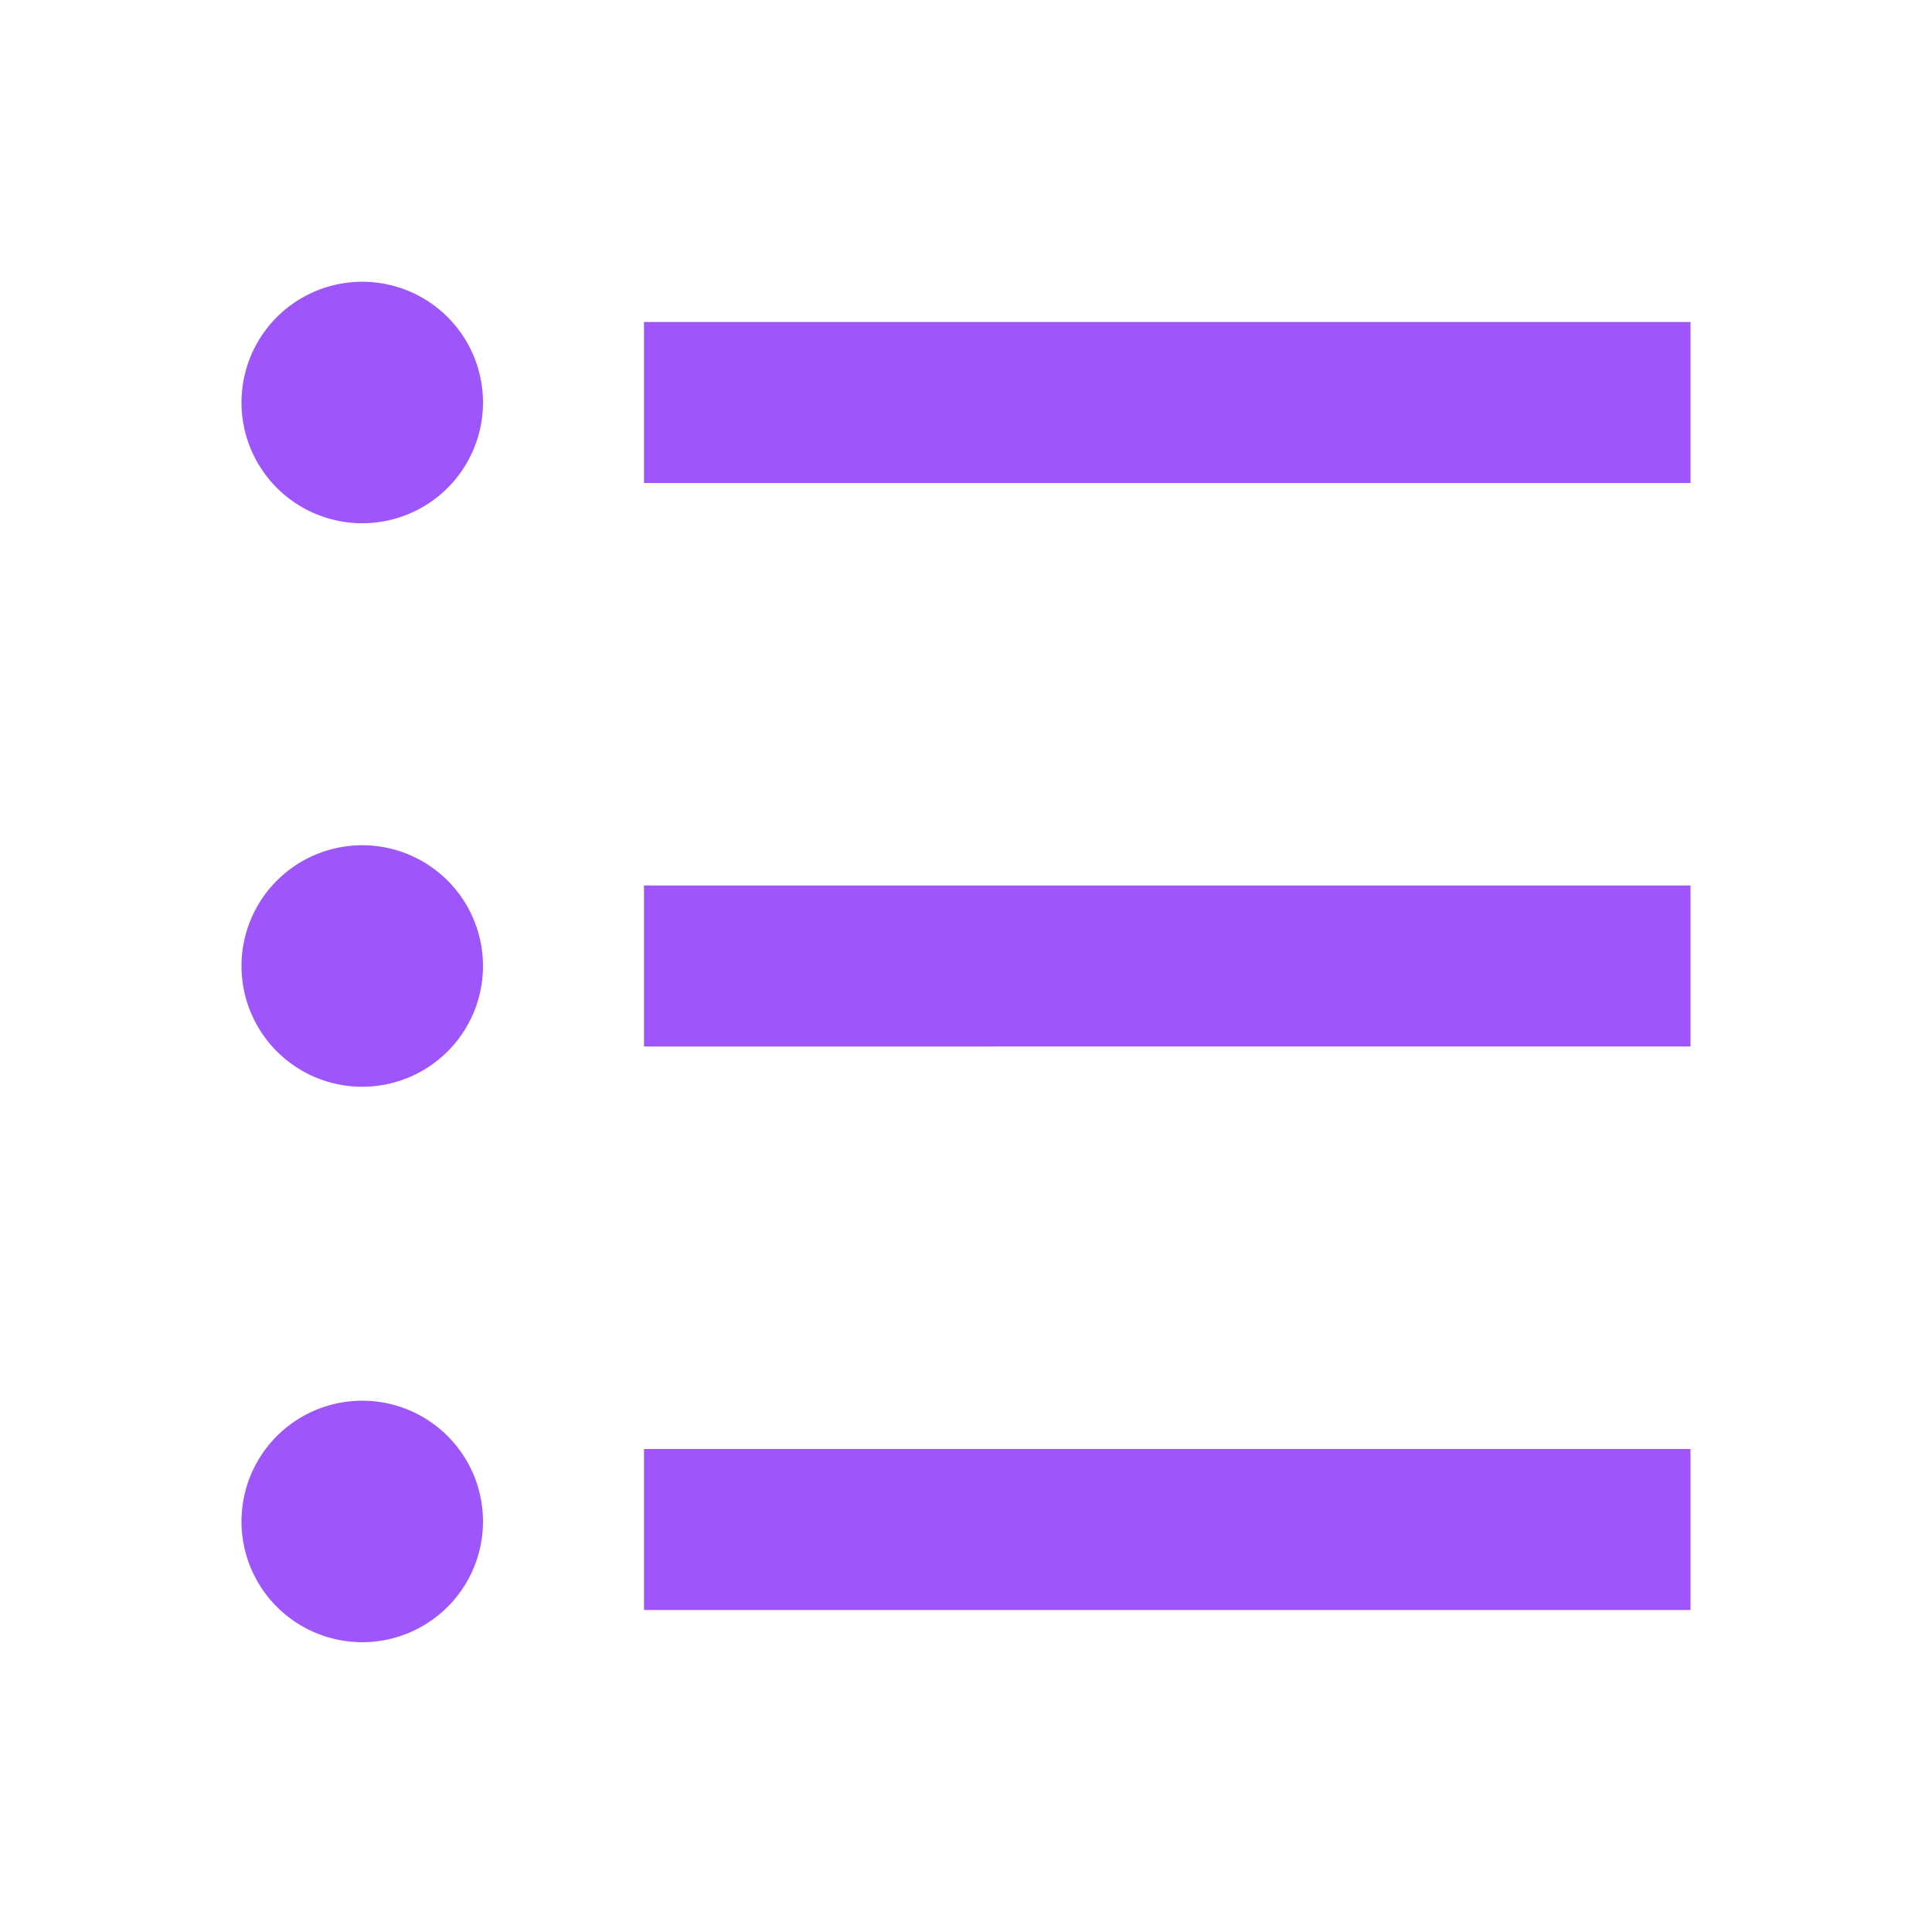 <svg id="list-unordered" xmlns="http://www.w3.org/2000/svg" width="24" height="24" viewBox="0 0 24 24">
  <path id="Path_48888" data-name="Path 48888" d="M0,0H24V24H0Z" fill="none"/>
  <path id="Path_48889" data-name="Path 48889" d="M8,4H21V6H8ZM4.5,6.5A1.5,1.5,0,1,1,6,5,1.5,1.5,0,0,1,4.5,6.5Zm0,7A1.5,1.5,0,1,1,6,12,1.5,1.5,0,0,1,4.5,13.5Zm0,6.9A1.5,1.5,0,1,1,6,18.9a1.5,1.5,0,0,1-1.5,1.5ZM8,11H21v2H8Zm0,7H21v2H8Z" fill="#9e55fa"/>
</svg>
